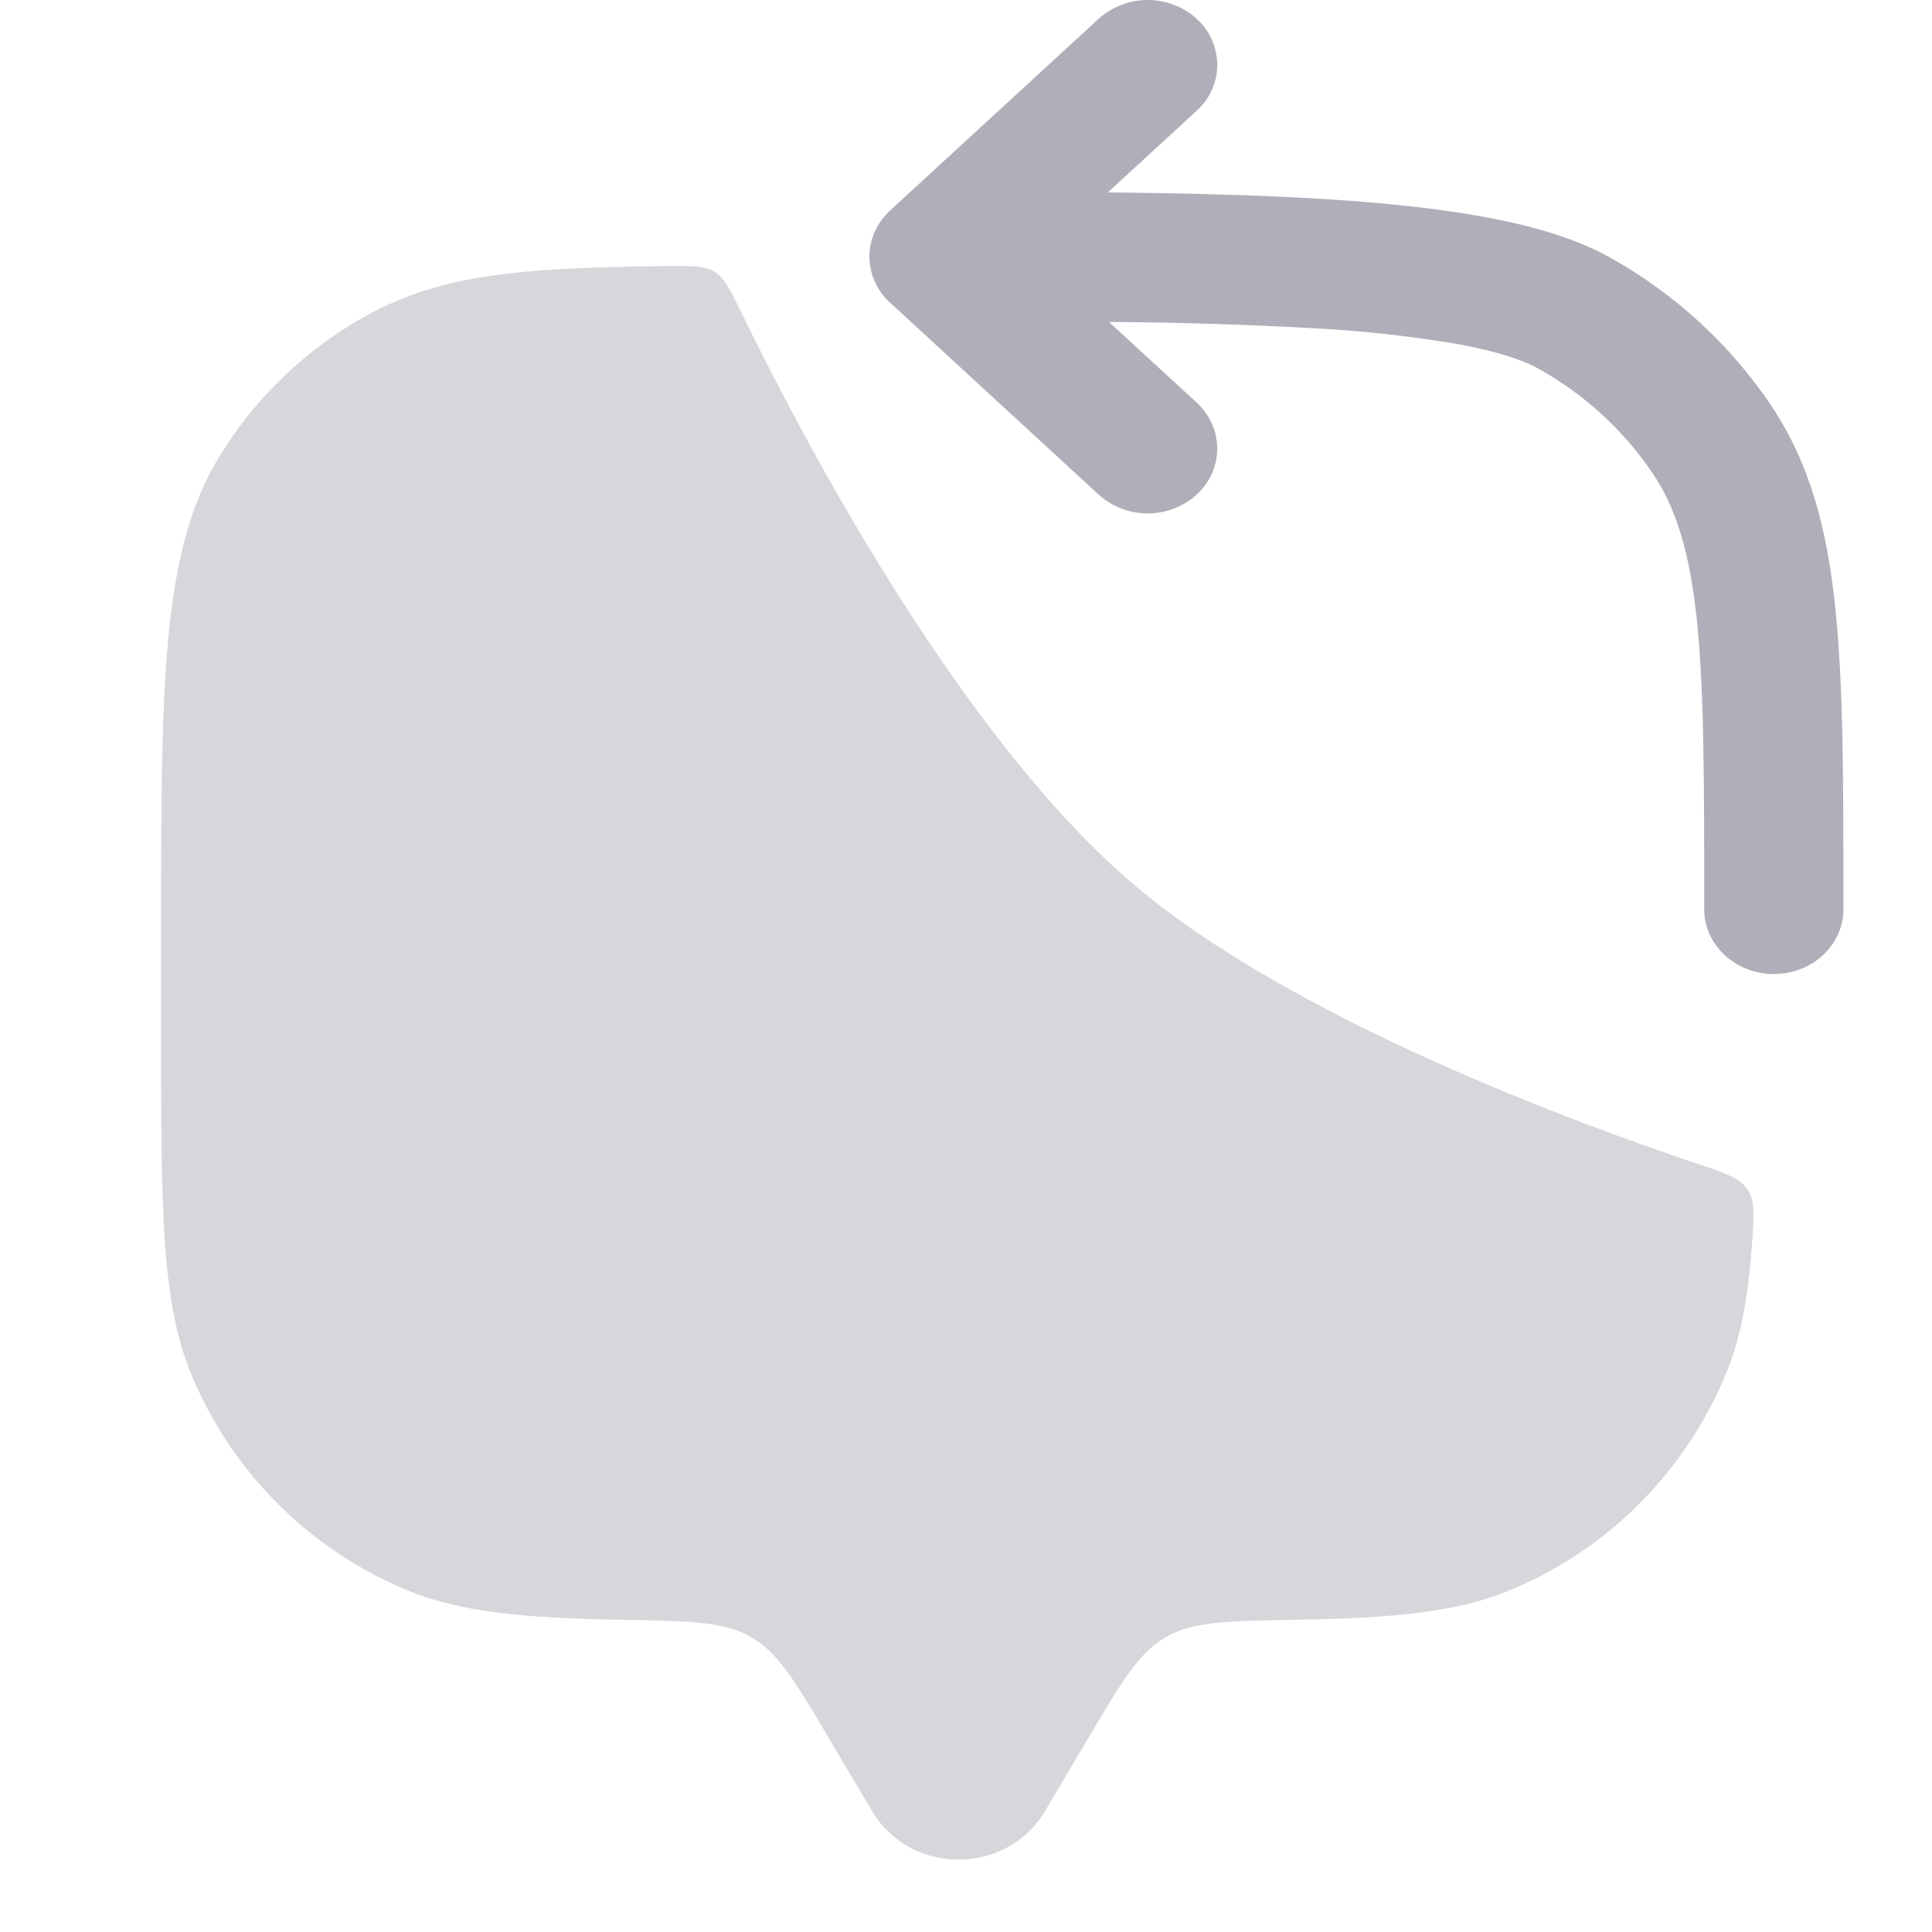 <svg width="20" height="20" viewBox="0 0 20 20" fill="none" xmlns="http://www.w3.org/2000/svg">
<g clip-path="url(#clip0_63_23)">
<path opacity="0.5" d="M10.82 18.746L11.267 17.99C11.614 17.404 11.788 17.111 12.067 16.948C12.346 16.787 12.697 16.781 13.399 16.768C14.435 16.751 15.085 16.688 15.631 16.462C16.642 16.043 17.445 15.239 17.864 14.228C18.019 13.857 18.097 13.436 18.137 12.876C18.158 12.58 18.169 12.432 18.09 12.313C18.011 12.194 17.861 12.144 17.56 12.043C16.301 11.621 13.382 10.547 11.75 9.168C9.911 7.612 8.265 4.451 7.676 3.238C7.559 2.998 7.501 2.878 7.397 2.813C7.295 2.75 7.164 2.752 6.904 2.754C5.208 2.772 4.441 2.866 3.637 3.358C3.082 3.698 2.615 4.164 2.275 4.719C1.667 5.711 1.667 7.062 1.667 9.763V10.588C1.667 12.51 1.667 13.471 1.981 14.229C2.4 15.24 3.204 16.043 4.215 16.462C4.76 16.687 5.41 16.751 6.447 16.768C7.148 16.781 7.5 16.787 7.778 16.948C8.057 17.111 8.231 17.404 8.578 17.99L9.026 18.746C9.424 19.419 10.421 19.419 10.82 18.746Z" fill="#B0AEB9"/>
<path fill-rule="evenodd" clip-rule="evenodd" d="M12.393 0.2C12.459 0.26 12.512 0.334 12.547 0.416C12.583 0.497 12.601 0.586 12.601 0.675C12.6 0.765 12.581 0.853 12.544 0.934C12.507 1.015 12.453 1.088 12.387 1.147L11.468 1.992C12.268 2 13.036 2.018 13.73 2.062C14.326 2.099 14.885 2.157 15.372 2.247C15.848 2.335 16.308 2.463 16.672 2.669C17.34 3.042 17.911 3.567 18.338 4.202C18.738 4.803 18.916 5.482 19 6.302C19.083 7.104 19.083 8.107 19.083 9.377V9.412C19.083 9.783 18.761 10.083 18.363 10.083C17.965 10.083 17.642 9.783 17.642 9.412C17.642 8.099 17.642 7.161 17.567 6.431C17.492 5.711 17.35 5.263 17.114 4.908C16.81 4.456 16.403 4.082 15.927 3.817C15.772 3.729 15.502 3.638 15.09 3.562C14.607 3.48 14.12 3.426 13.632 3.4C12.915 3.359 12.198 3.337 11.48 3.333L12.387 4.167C12.67 4.428 12.672 4.852 12.393 5.116C12.255 5.243 12.073 5.314 11.885 5.315C11.697 5.316 11.515 5.247 11.375 5.122L9.214 3.133C9.147 3.073 9.094 3 9.057 2.918C9.02 2.835 9.001 2.747 9 2.657C9 2.478 9.077 2.306 9.214 2.179L11.375 0.193C11.515 0.068 11.697 -0.001 11.885 -0C12.073 0.001 12.255 0.072 12.393 0.199V0.2Z" fill="#B0AEB9"/>
</g>
<defs>
<clipPath id="clip0_63_23">
<rect width="20" height="20" fill="white"/>
</clipPath>
</defs>
</svg>
